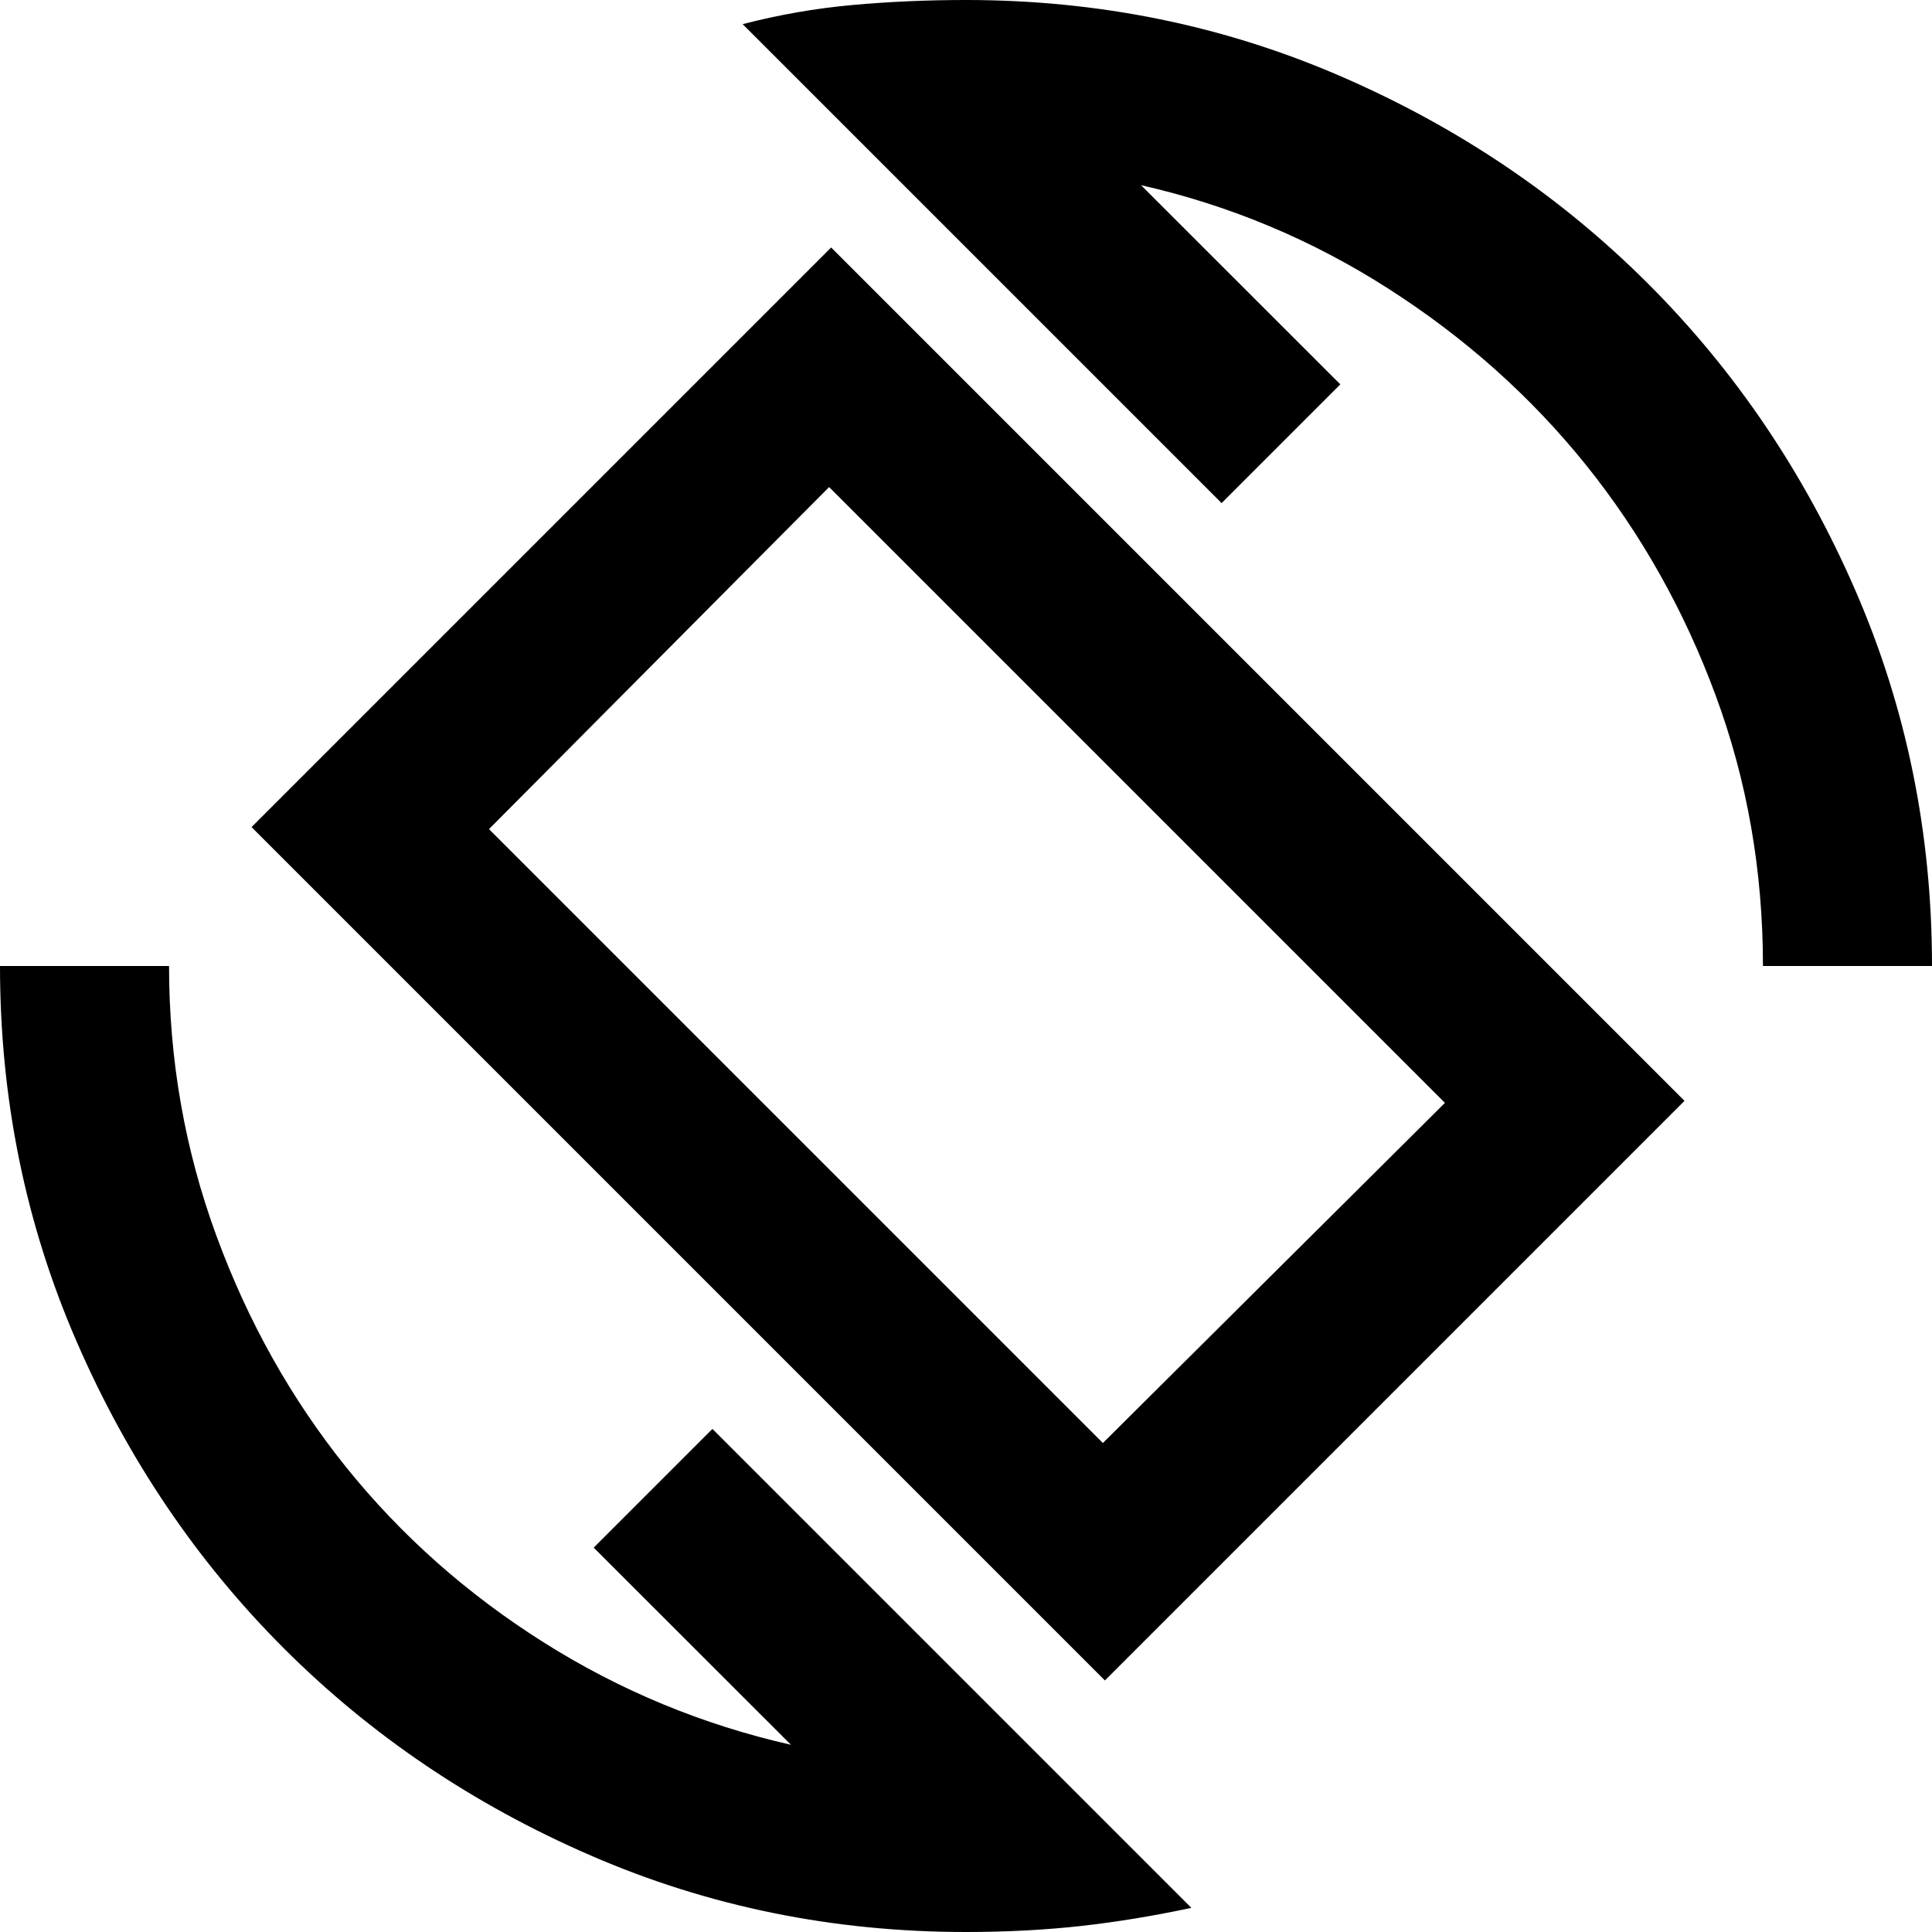 <svg xmlns="http://www.w3.org/2000/svg" height="20" width="20"><path d="M11.438 17.396 2.604 8.562l6-6 8.834 8.834Zm-.021-2.458 3.541-3.521-6.375-6.375-3.521 3.541ZM10 20q-2.062 0-3.885-.792-1.823-.791-3.178-2.146-1.354-1.354-2.145-3.177Q0 12.062 0 10h1.75q0 1.458.49 2.792.489 1.333 1.343 2.396Q4.438 16.25 5.625 17q1.187.75 2.563 1.062l-2.042-2.041 1.229-1.229 4.958 4.958q-.583.125-1.145.188Q10.625 20 10 20Zm8.25-10q0-1.479-.49-2.802-.489-1.323-1.343-2.386-.855-1.062-2.042-1.822-1.187-.761-2.563-1.073l2.063 2.062-1.229 1.229L7.688.25Q8.25.104 8.823.052 9.396 0 10 0q2.062 0 3.885.792 1.823.791 3.177 2.146 1.355 1.354 2.146 3.177Q20 7.938 20 10Zm-8.229-.021Z"/></svg>